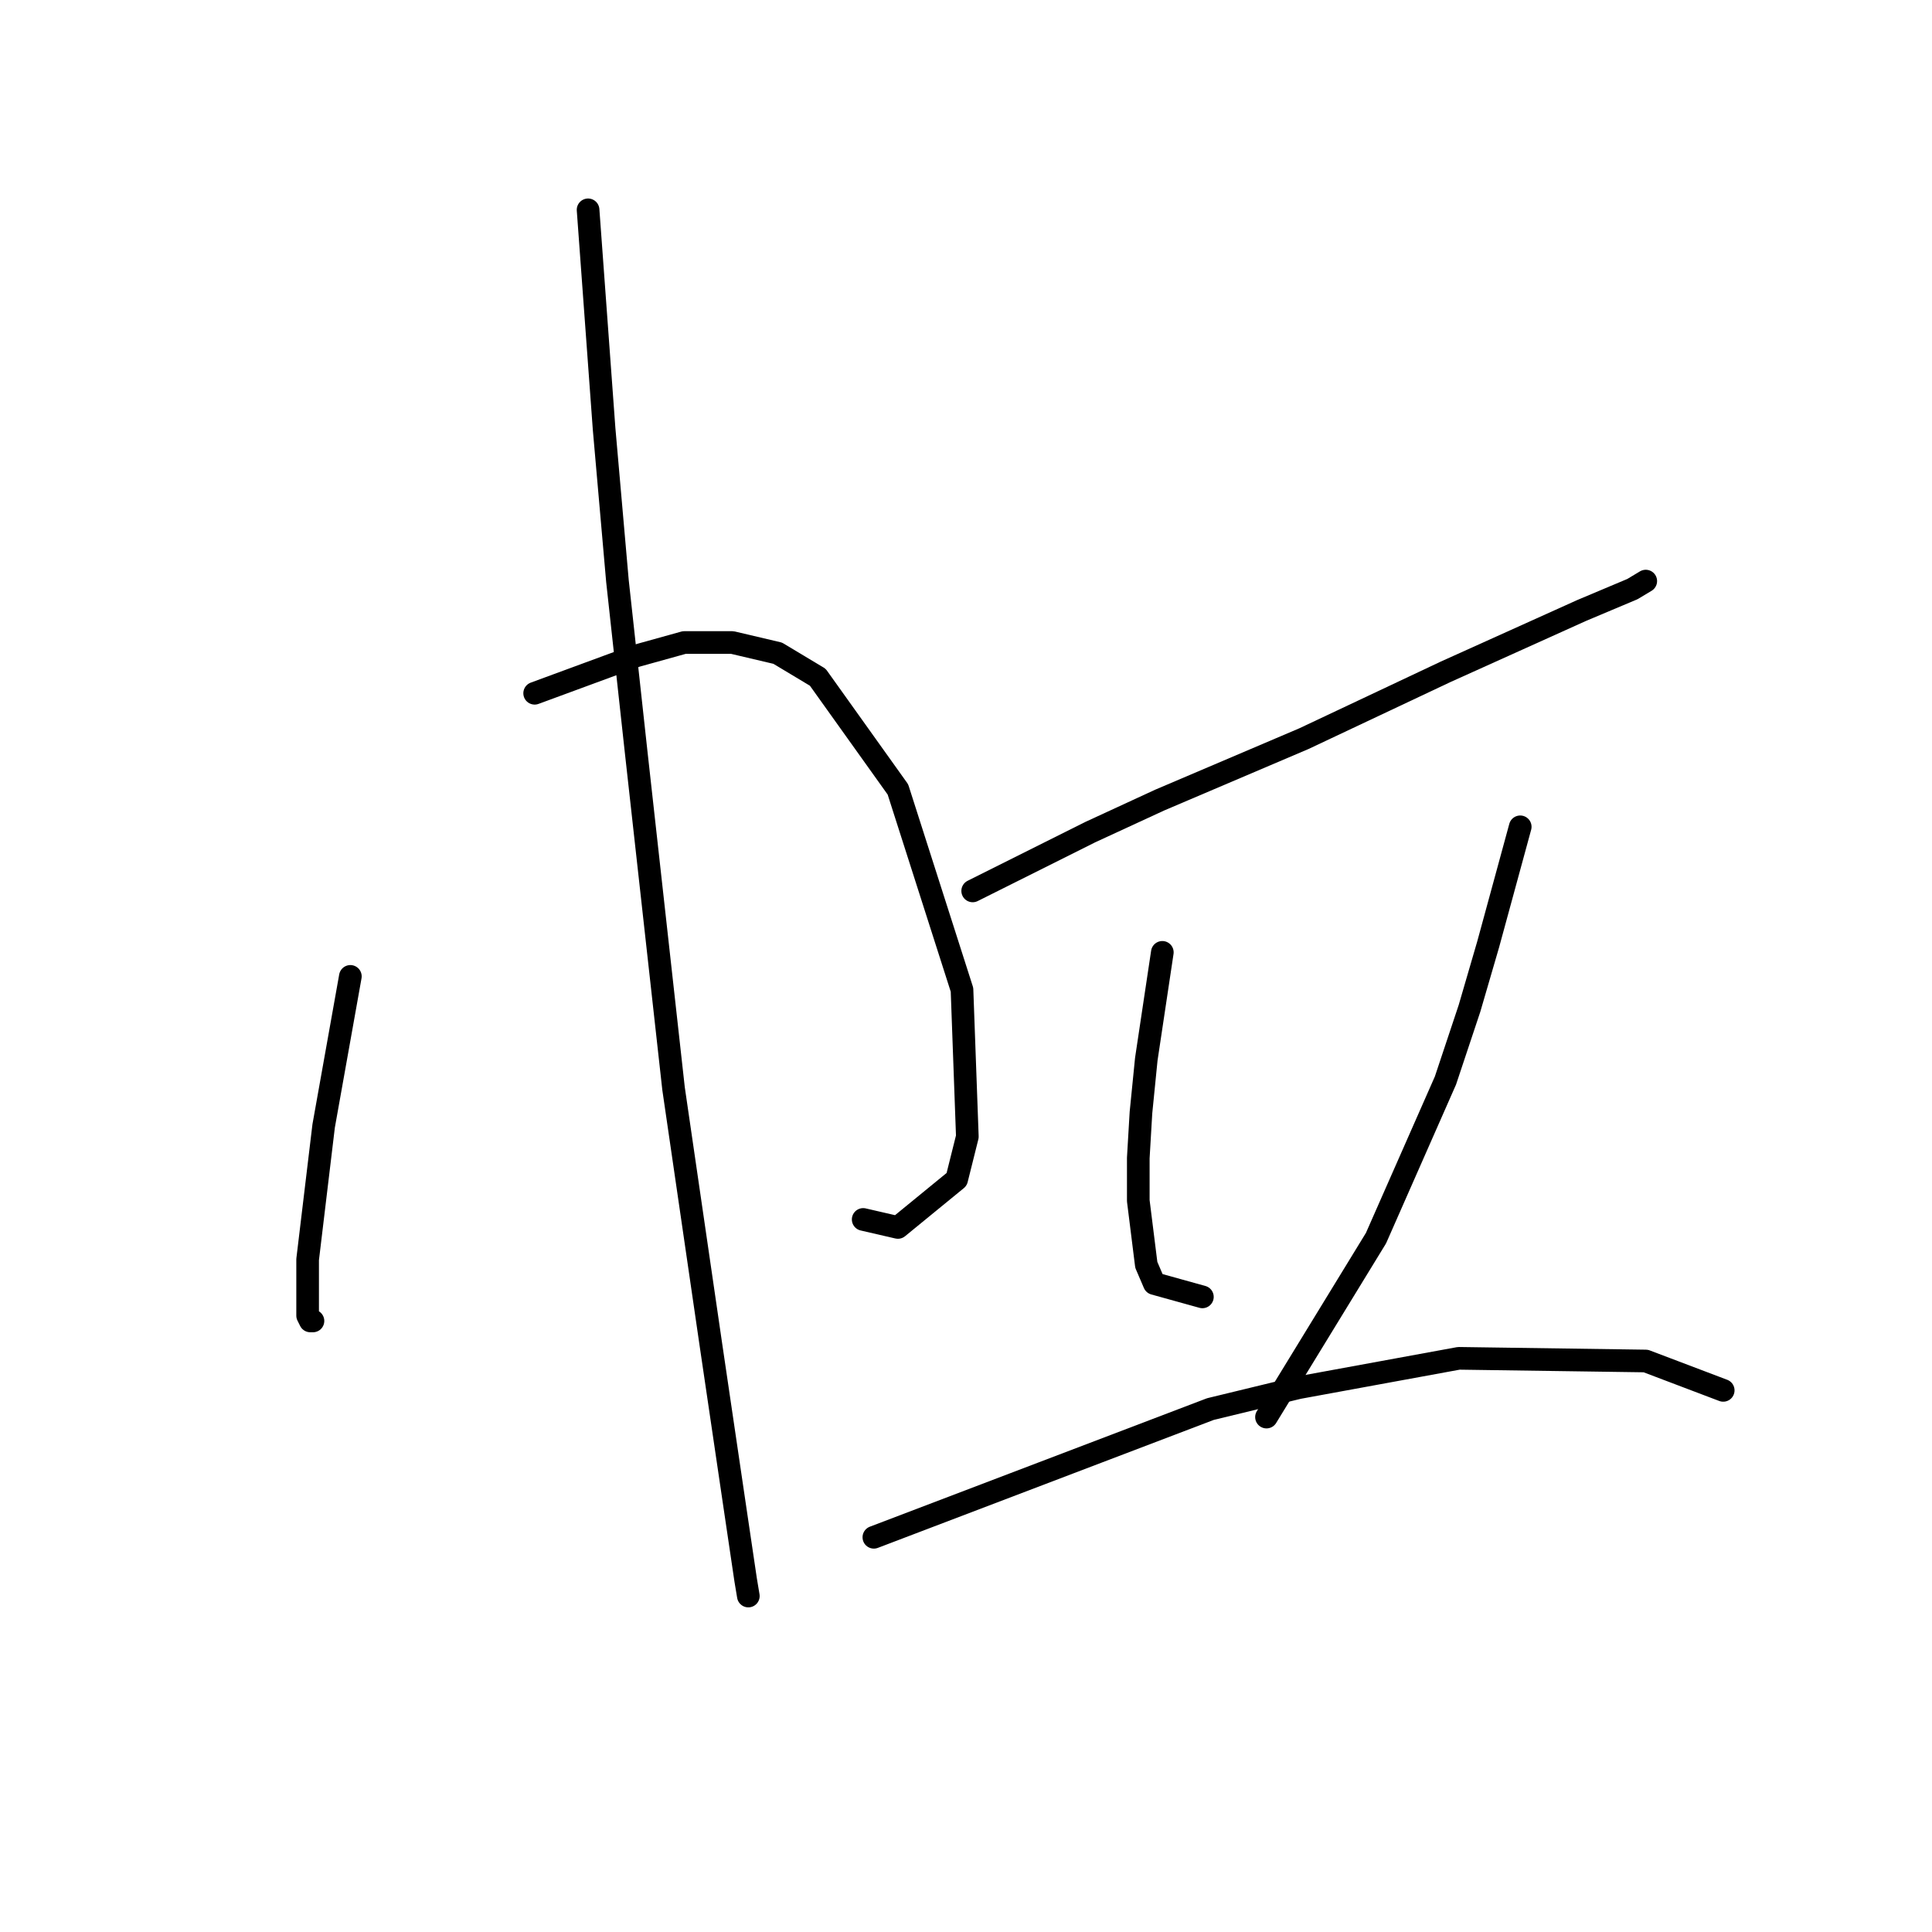 <?xml version="1.0" standalone="no"?>
    <svg width="256" height="256" xmlns="http://www.w3.org/2000/svg" version="1.1">
    <polyline stroke="black" stroke-width="3" stroke-linecap="round" fill="transparent" stroke-linejoin="round" points="46.425 129.376 44.655 139.285 42.885 149.195 40.762 166.891 40.762 174.323 41.116 175.031 41.47 175.031 41.47 175.031 " />
        <polyline stroke="black" stroke-width="3" stroke-linecap="round" fill="transparent" stroke-linejoin="round" points="70.845 91.861 77.569 89.384 84.293 86.907 90.664 85.137 97.034 85.137 103.051 86.553 108.359 89.738 118.977 104.602 127.47 131.146 128.178 150.611 126.763 156.273 118.977 162.644 114.376 161.582 114.376 161.582 " />
        <polyline stroke="black" stroke-width="3" stroke-linecap="round" fill="transparent" stroke-linejoin="round" points="77.923 27.803 78.985 42.314 80.046 56.824 81.816 76.997 84.293 99.647 89.248 144.24 94.203 178.216 97.388 199.804 98.804 209.36 99.158 211.484 99.158 211.484 " />
        <polyline stroke="black" stroke-width="3" stroke-linecap="round" fill="transparent" stroke-linejoin="round" points="128.886 118.051 136.672 114.158 144.458 110.265 153.66 106.018 172.771 97.878 191.529 89.03 209.578 80.89 216.302 78.059 218.072 76.997 218.072 76.997 " />
        <polyline stroke="black" stroke-width="3" stroke-linecap="round" fill="transparent" stroke-linejoin="round" points="154.014 126.191 152.952 133.269 151.89 140.347 151.183 147.425 150.829 153.442 150.829 159.105 151.89 167.598 152.952 170.076 159.323 171.845 159.323 171.845 " />
        <polyline stroke="black" stroke-width="3" stroke-linecap="round" fill="transparent" stroke-linejoin="round" points="201.438 109.557 199.315 117.343 197.191 125.129 194.714 133.623 191.529 143.179 182.327 164.059 167.817 187.771 167.817 187.771 " />
        <polyline stroke="black" stroke-width="3" stroke-linecap="round" fill="transparent" stroke-linejoin="round" points="115.791 203.698 138.088 195.204 160.384 186.71 172.063 183.878 193.298 179.985 218.072 180.339 228.335 184.232 228.335 184.232 " />
        </svg>
